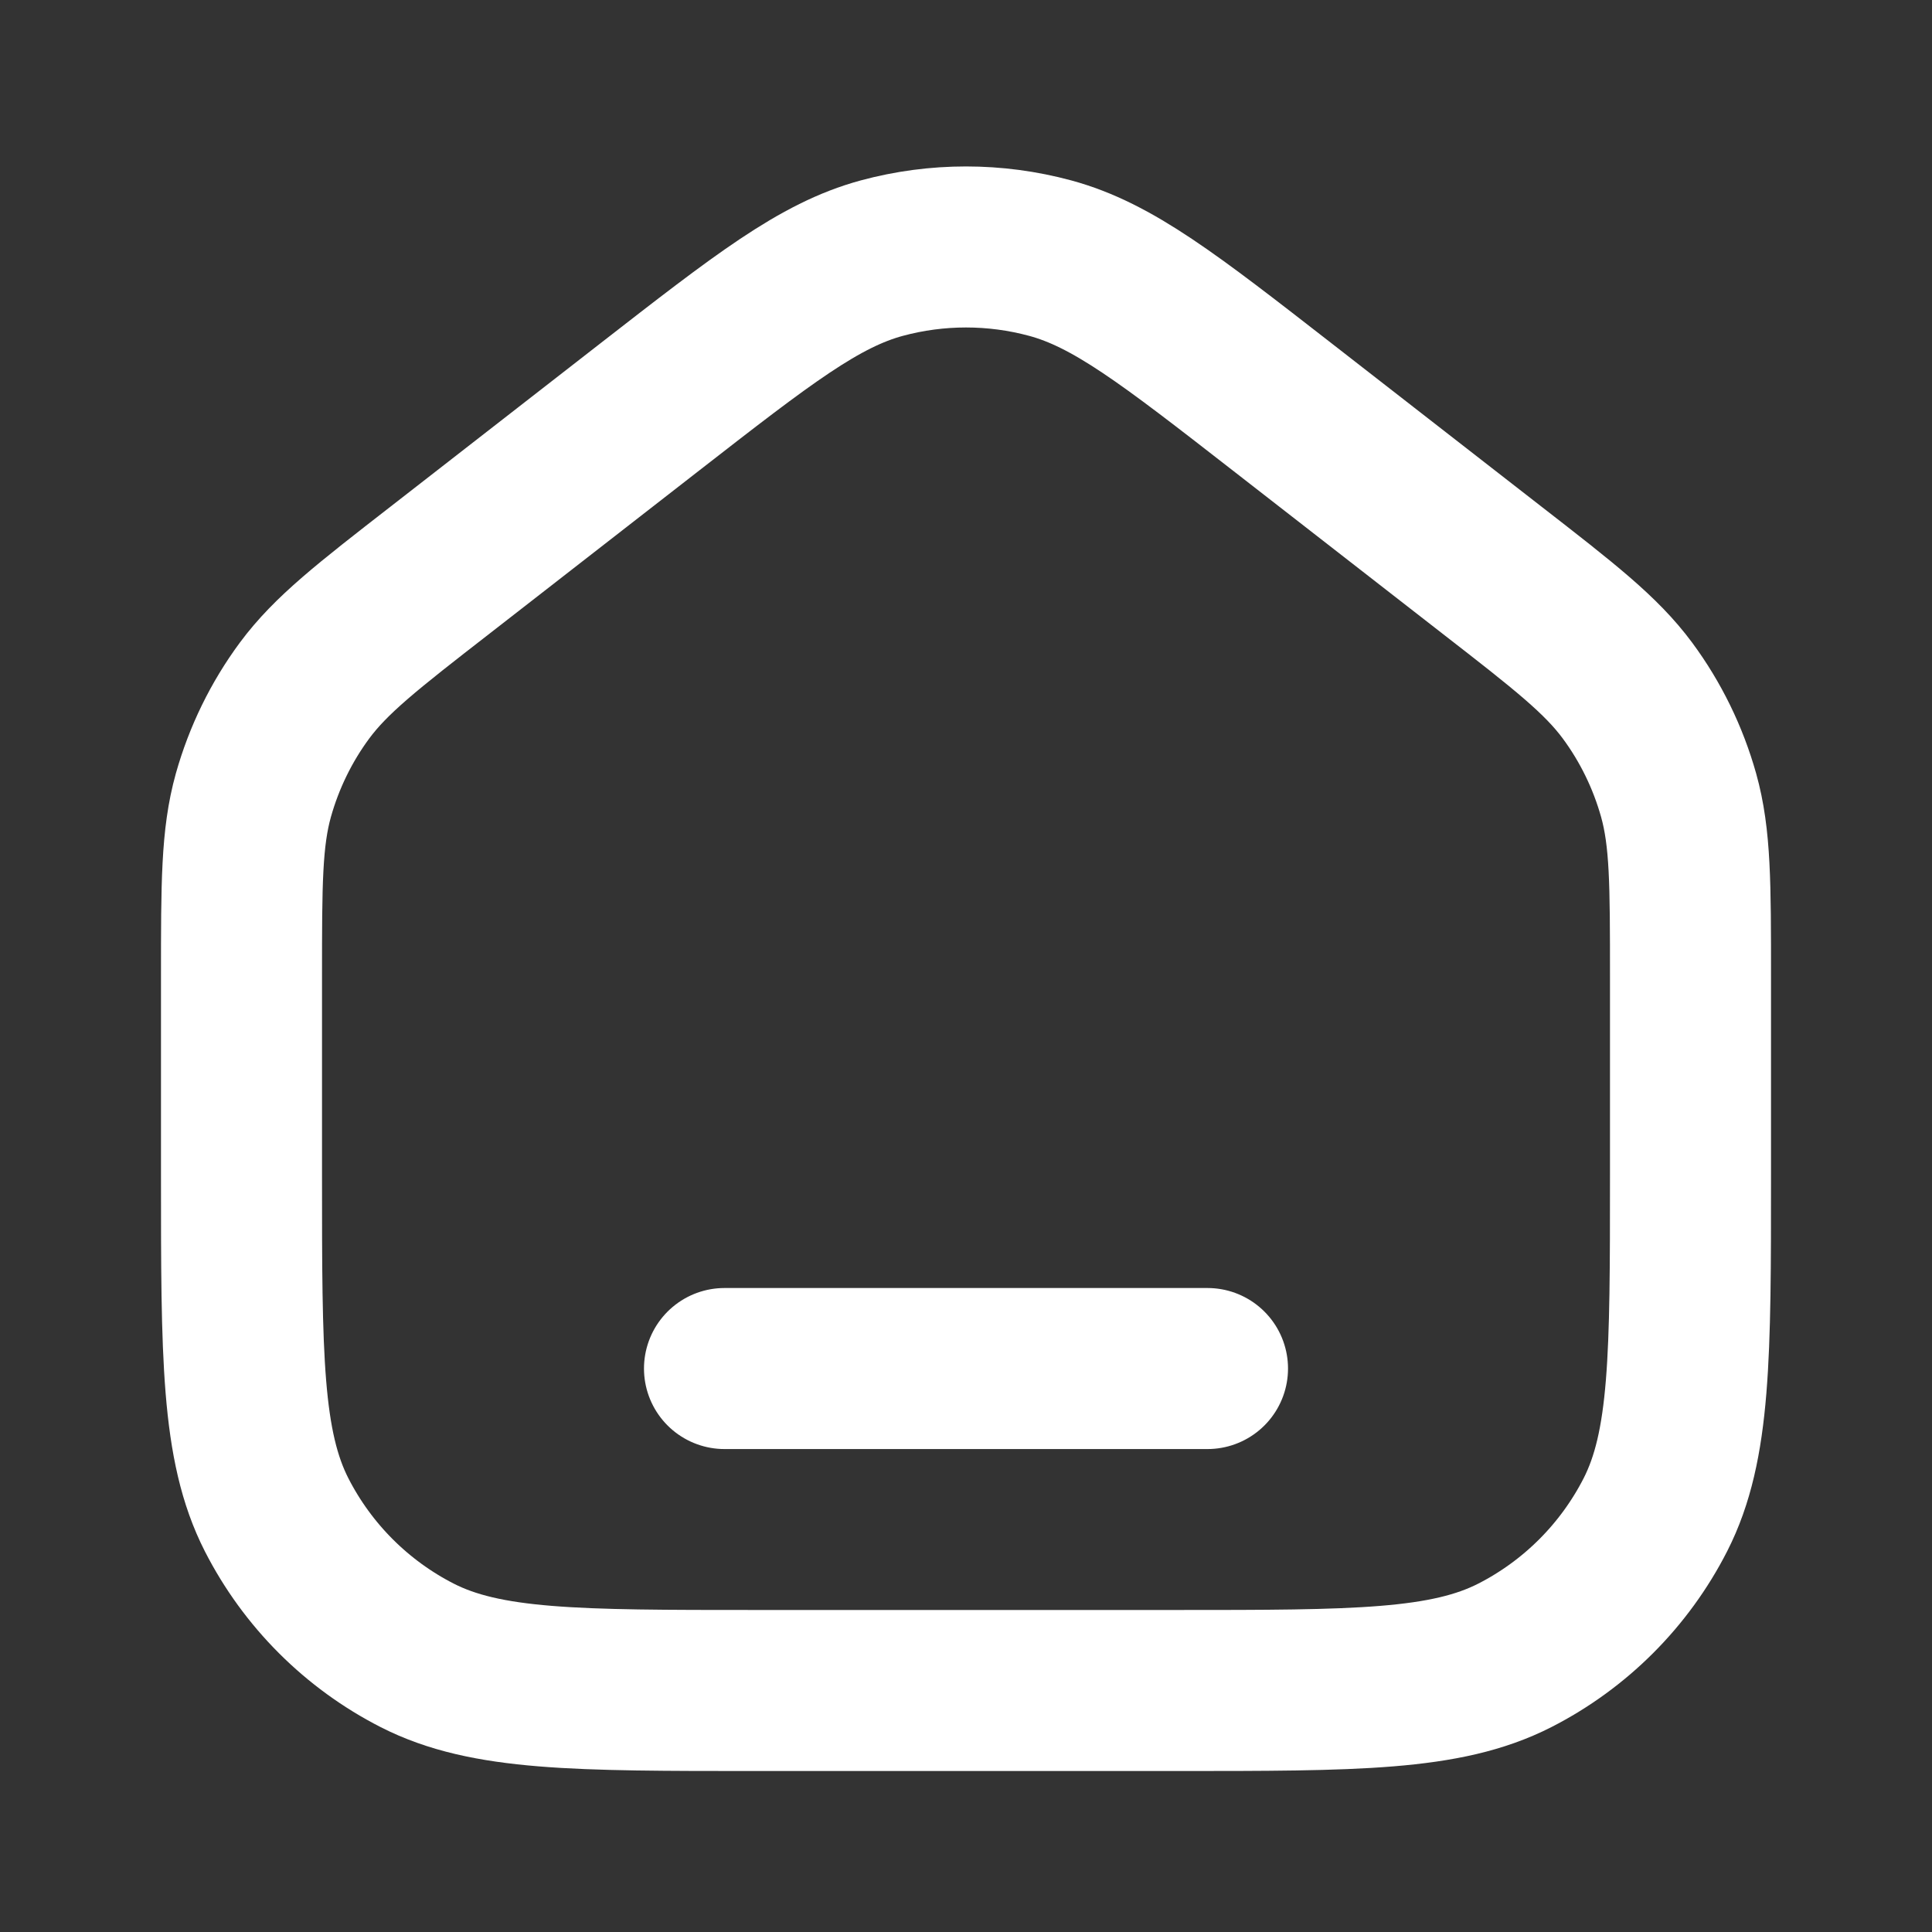 <svg width="20" height="20" viewBox="0 0 20 20" fill="none" xmlns="http://www.w3.org/2000/svg">
<rect x="0" y="0" width="20" height="20" fill="#333333" stroke="none"/>
<g id="house-line">
<path id="Icon" d="M7.5 14.167H12.5M2.5 12.167V10.108C2.5 9.151 2.5 8.672 2.623 8.232C2.733 7.841 2.912 7.474 3.153 7.148C3.426 6.78 3.803 6.486 4.559 5.899L6.726 4.213C7.897 3.302 8.482 2.847 9.129 2.672C9.699 2.518 10.301 2.518 10.871 2.672C11.518 2.847 12.103 3.302 13.274 4.213L15.441 5.899C16.197 6.486 16.574 6.78 16.847 7.148C17.088 7.474 17.267 7.841 17.377 8.232C17.5 8.672 17.5 9.151 17.5 10.108V12.167C17.5 14.034 17.5 14.967 17.137 15.68C16.817 16.307 16.307 16.817 15.68 17.137C14.967 17.5 14.034 17.5 12.167 17.5H7.833C5.966 17.5 5.033 17.5 4.32 17.137C3.693 16.817 3.183 16.307 2.863 15.68C2.5 14.967 2.5 14.034 2.5 12.167Z" stroke="white" stroke-width="1.667" stroke-linecap="round" stroke-linejoin="round"/>
</g>
</svg>
